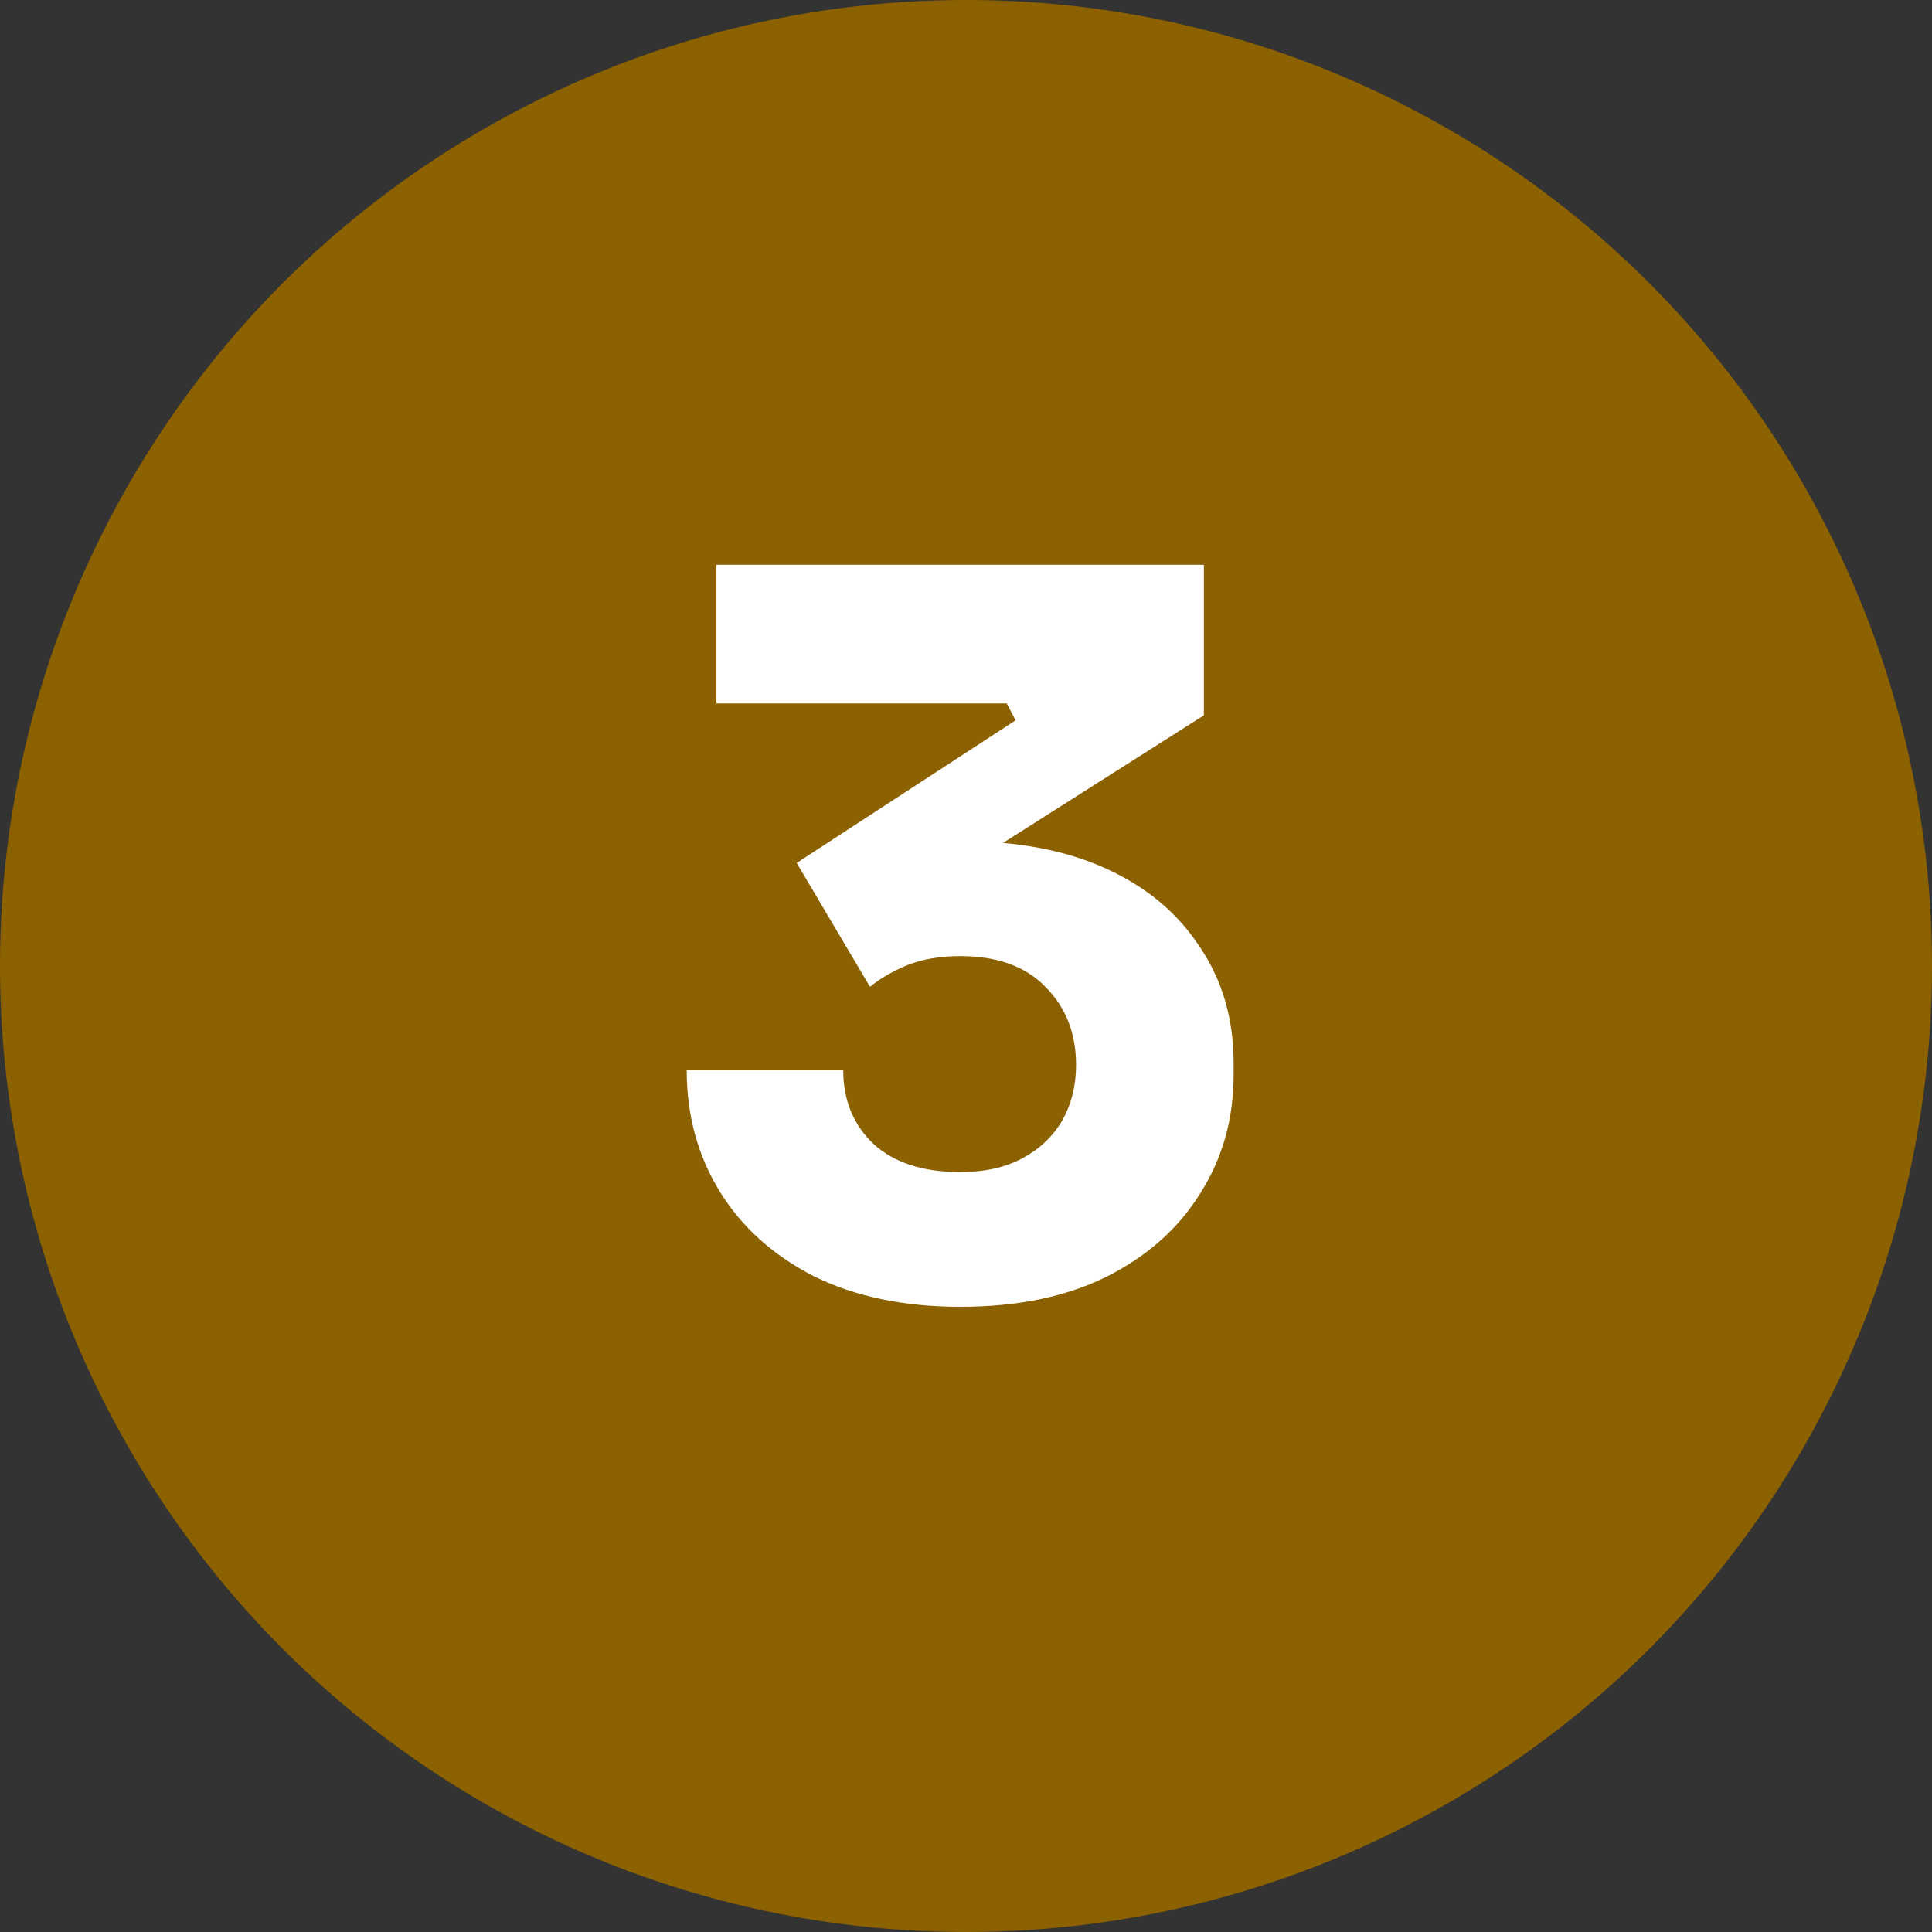 <svg width="39" height="39" viewBox="0 0 39 39" fill="none" xmlns="http://www.w3.org/2000/svg">
<rect x="0" y="0" width="39" height="39" fill="#333333" stroke="none"/>
<circle cx="19.5" cy="19.5" r="19.5" fill="#8C6100"/>
<path d="M19.382 26.38C18.248 26.38 17.262 26.173 16.422 25.76C15.595 25.333 14.962 24.76 14.522 24.04C14.082 23.32 13.862 22.507 13.862 21.6H17.022C17.022 22.213 17.228 22.713 17.642 23.1C18.055 23.473 18.635 23.66 19.382 23.66C19.875 23.66 20.295 23.567 20.642 23.38C20.988 23.193 21.255 22.94 21.442 22.62C21.628 22.287 21.722 21.913 21.722 21.5C21.722 20.86 21.515 20.333 21.102 19.92C20.702 19.507 20.128 19.3 19.382 19.3C18.982 19.3 18.628 19.36 18.322 19.48C18.028 19.6 17.775 19.747 17.562 19.92L16.082 17.42L20.502 14.54L20.322 14.2H14.462V11.4H24.302V14.44L19.202 17.68L17.602 17.24C17.868 17.16 18.148 17.1 18.442 17.06C18.748 17.007 19.075 16.98 19.422 16.98C20.555 16.98 21.528 17.167 22.342 17.54C23.155 17.913 23.782 18.44 24.222 19.12C24.675 19.787 24.902 20.567 24.902 21.46V21.7C24.902 22.593 24.675 23.393 24.222 24.1C23.782 24.807 23.148 25.367 22.322 25.78C21.508 26.18 20.528 26.38 19.382 26.38Z" fill="white"/>
</svg>
